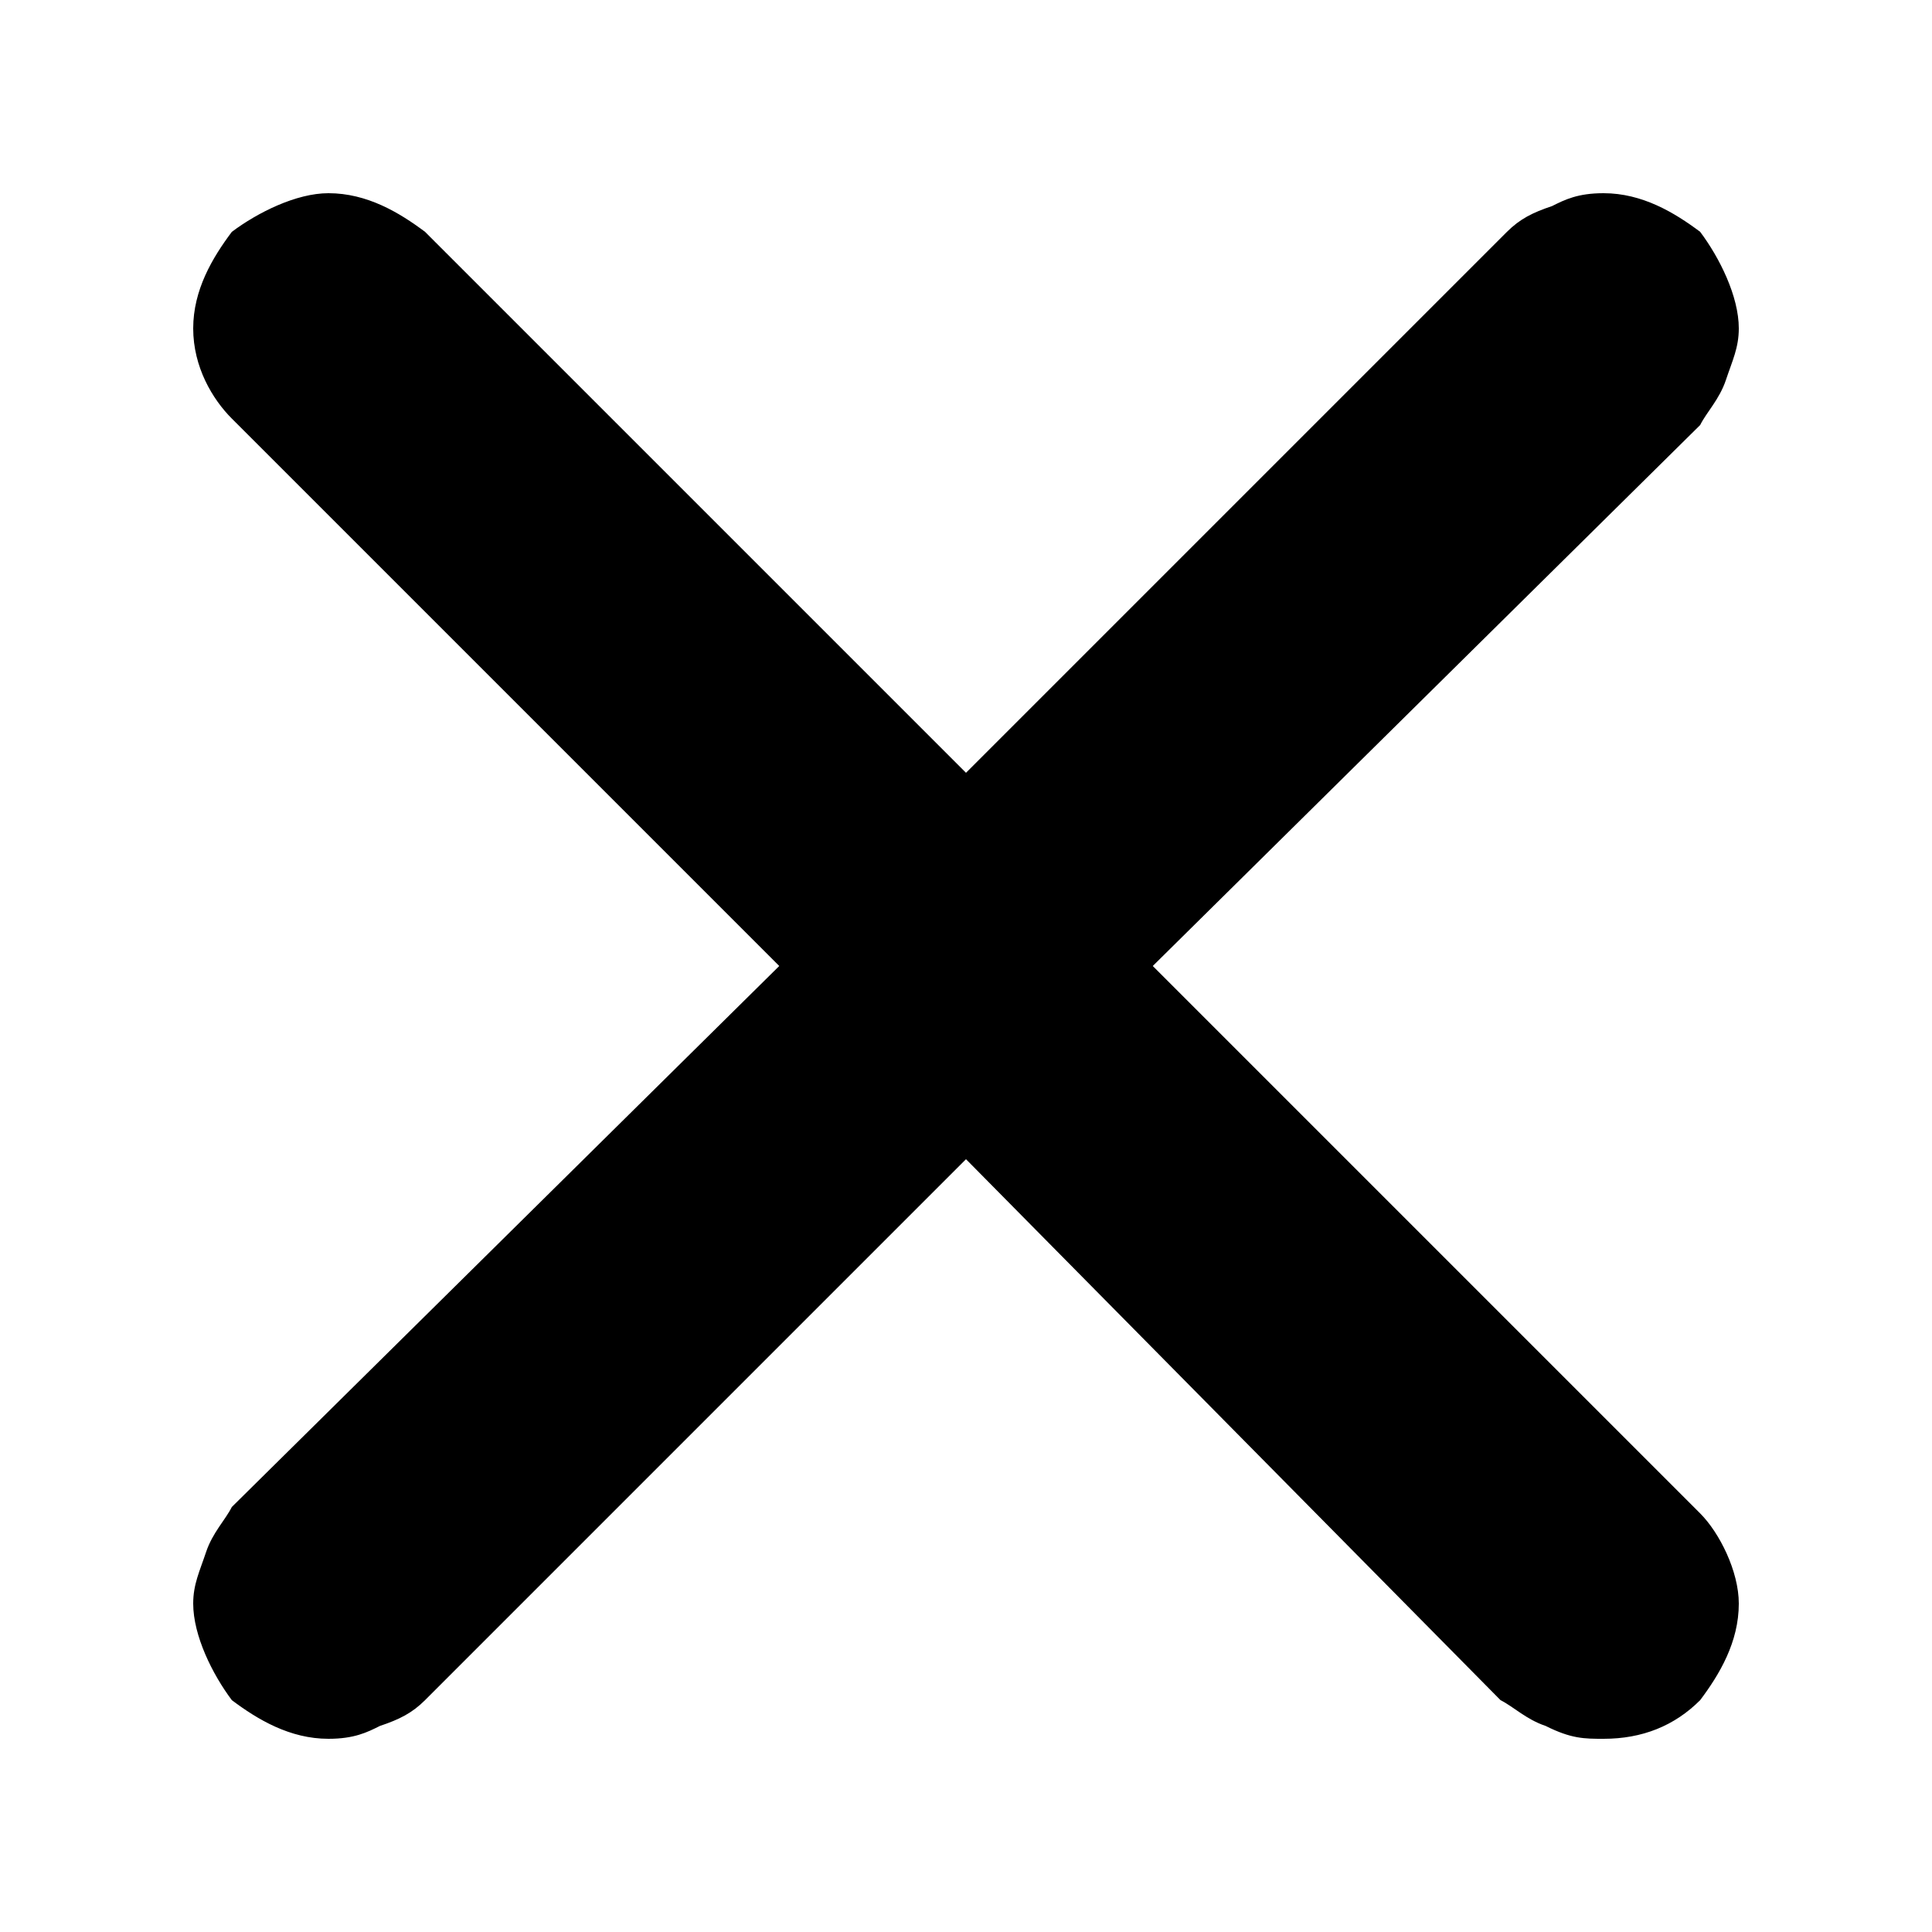 <?xml version="1.0" encoding="utf-8"?>
<!-- Generator: Adobe Illustrator 19.2.1, SVG Export Plug-In . SVG Version: 6.00 Build 0)  -->
<svg version="1.1" id="Слой_1" xmlns="http://www.w3.org/2000/svg" xmlns:xlink="http://www.w3.org/1999/xlink" x="0px" y="0px"
	 viewBox="0 0 30 30" style="enable-background:new 0 0 30 30;" xml:space="preserve">
<path d="M6.6,3.6L15,12l8.4-8.4c0.2-0.2,0.4-0.3,0.7-0.4C24.3,3.1,24.5,3,24.9,3c0.6,0,1.1,0.3,1.5,0.6C26.7,4,27,4.6,27,5.1
	c0,0.3-0.1,0.5-0.2,0.8s-0.3,0.5-0.4,0.7L17.9,15l8.5,8.5c0.3,0.3,0.6,0.9,0.6,1.4c0,0.6-0.3,1.1-0.6,1.5C26,26.8,25.5,27,24.9,27
	c-0.3,0-0.5,0-0.9-0.2c-0.3-0.1-0.5-0.3-0.7-0.4L15,18l-8.4,8.4c-0.2,0.2-0.4,0.3-0.7,0.4C5.7,26.9,5.5,27,5.1,27
	c-0.6,0-1.1-0.3-1.5-0.6C3.3,26,3,25.4,3,24.9c0-0.3,0.1-0.5,0.2-0.8c0.1-0.3,0.3-0.5,0.4-0.7l8.5-8.4L3.6,6.5C3.3,6.2,3,5.7,3,5.1
	C3,4.5,3.3,4,3.6,3.6C4,3.3,4.6,3,5.1,3C5.7,3,6.2,3.3,6.6,3.6z"/>
</svg>
